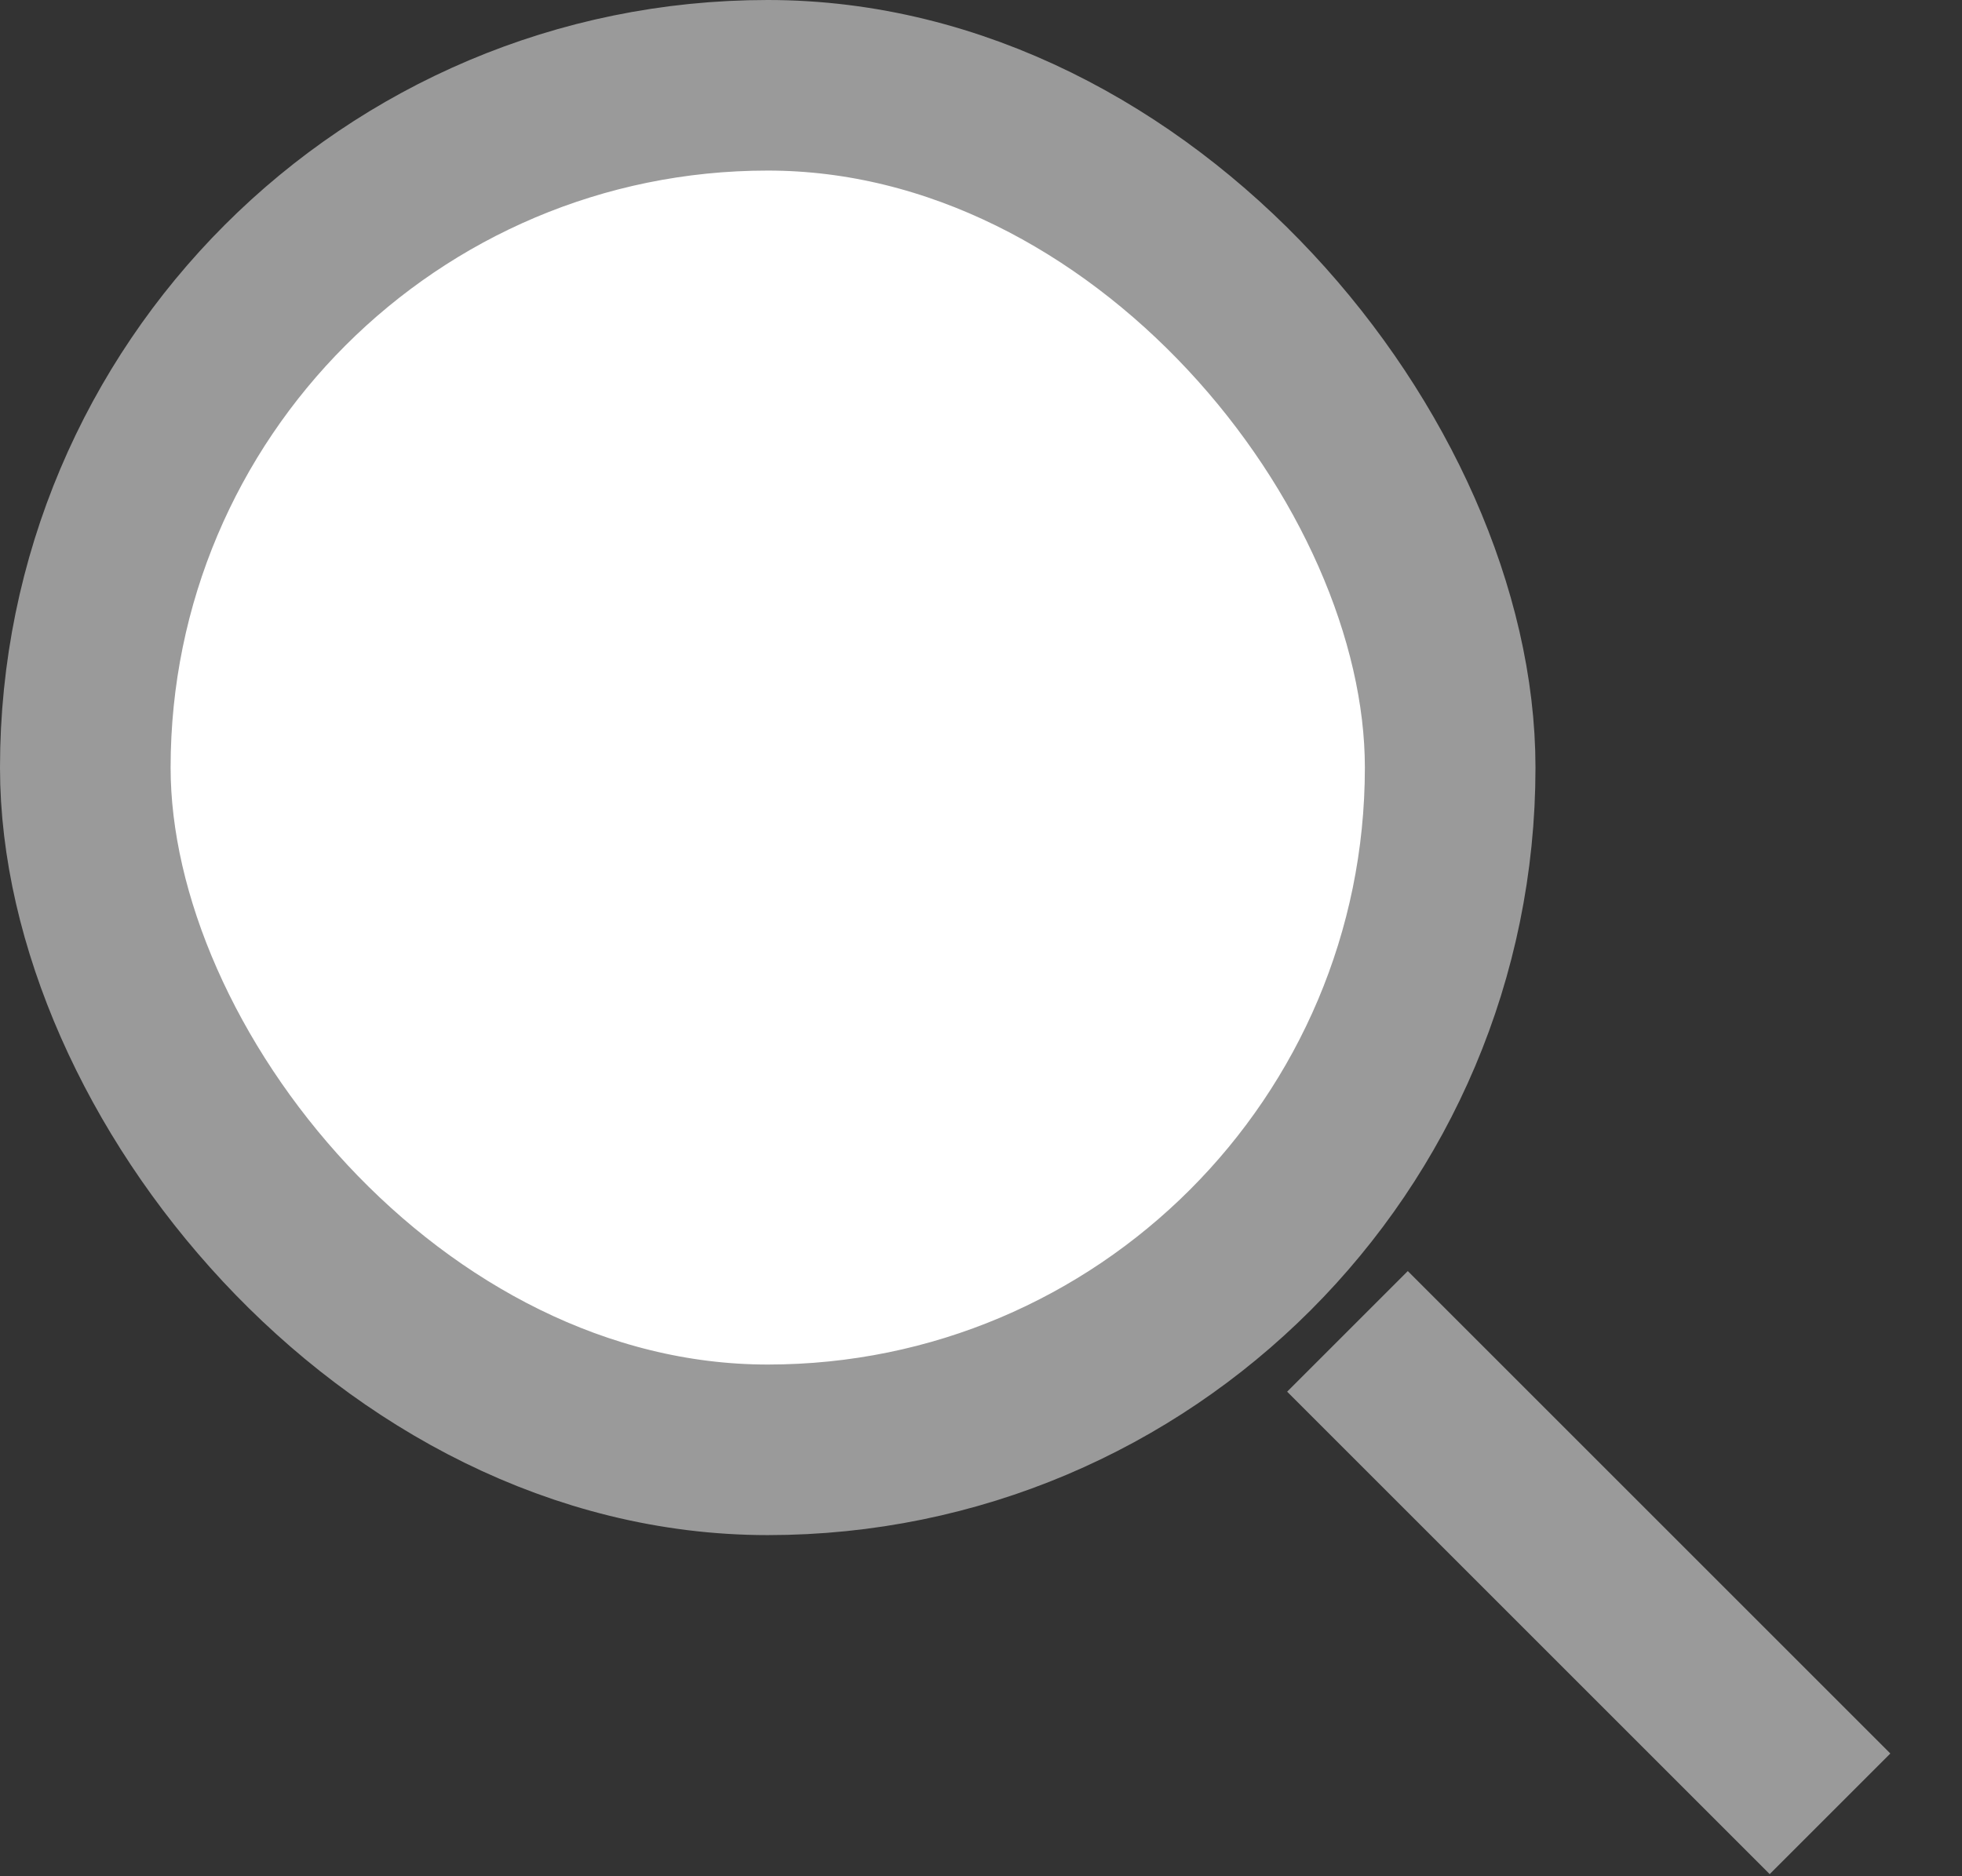 <svg width="23" height="22" viewBox="0 0 23 22" fill="none" xmlns="http://www.w3.org/2000/svg">
<rect x="0" y="0" width="23" height="22" fill="#333333" stroke="none"/>
<rect x="1" y="1" width="16" height="16" rx="8" fill="white" stroke="#9A9A9A" stroke-width="2"/>
<rect x="16.503" y="14.904" width="8" height="2" transform="rotate(45 16.503 14.904)" fill="#9A9A9A"/>
</svg>
